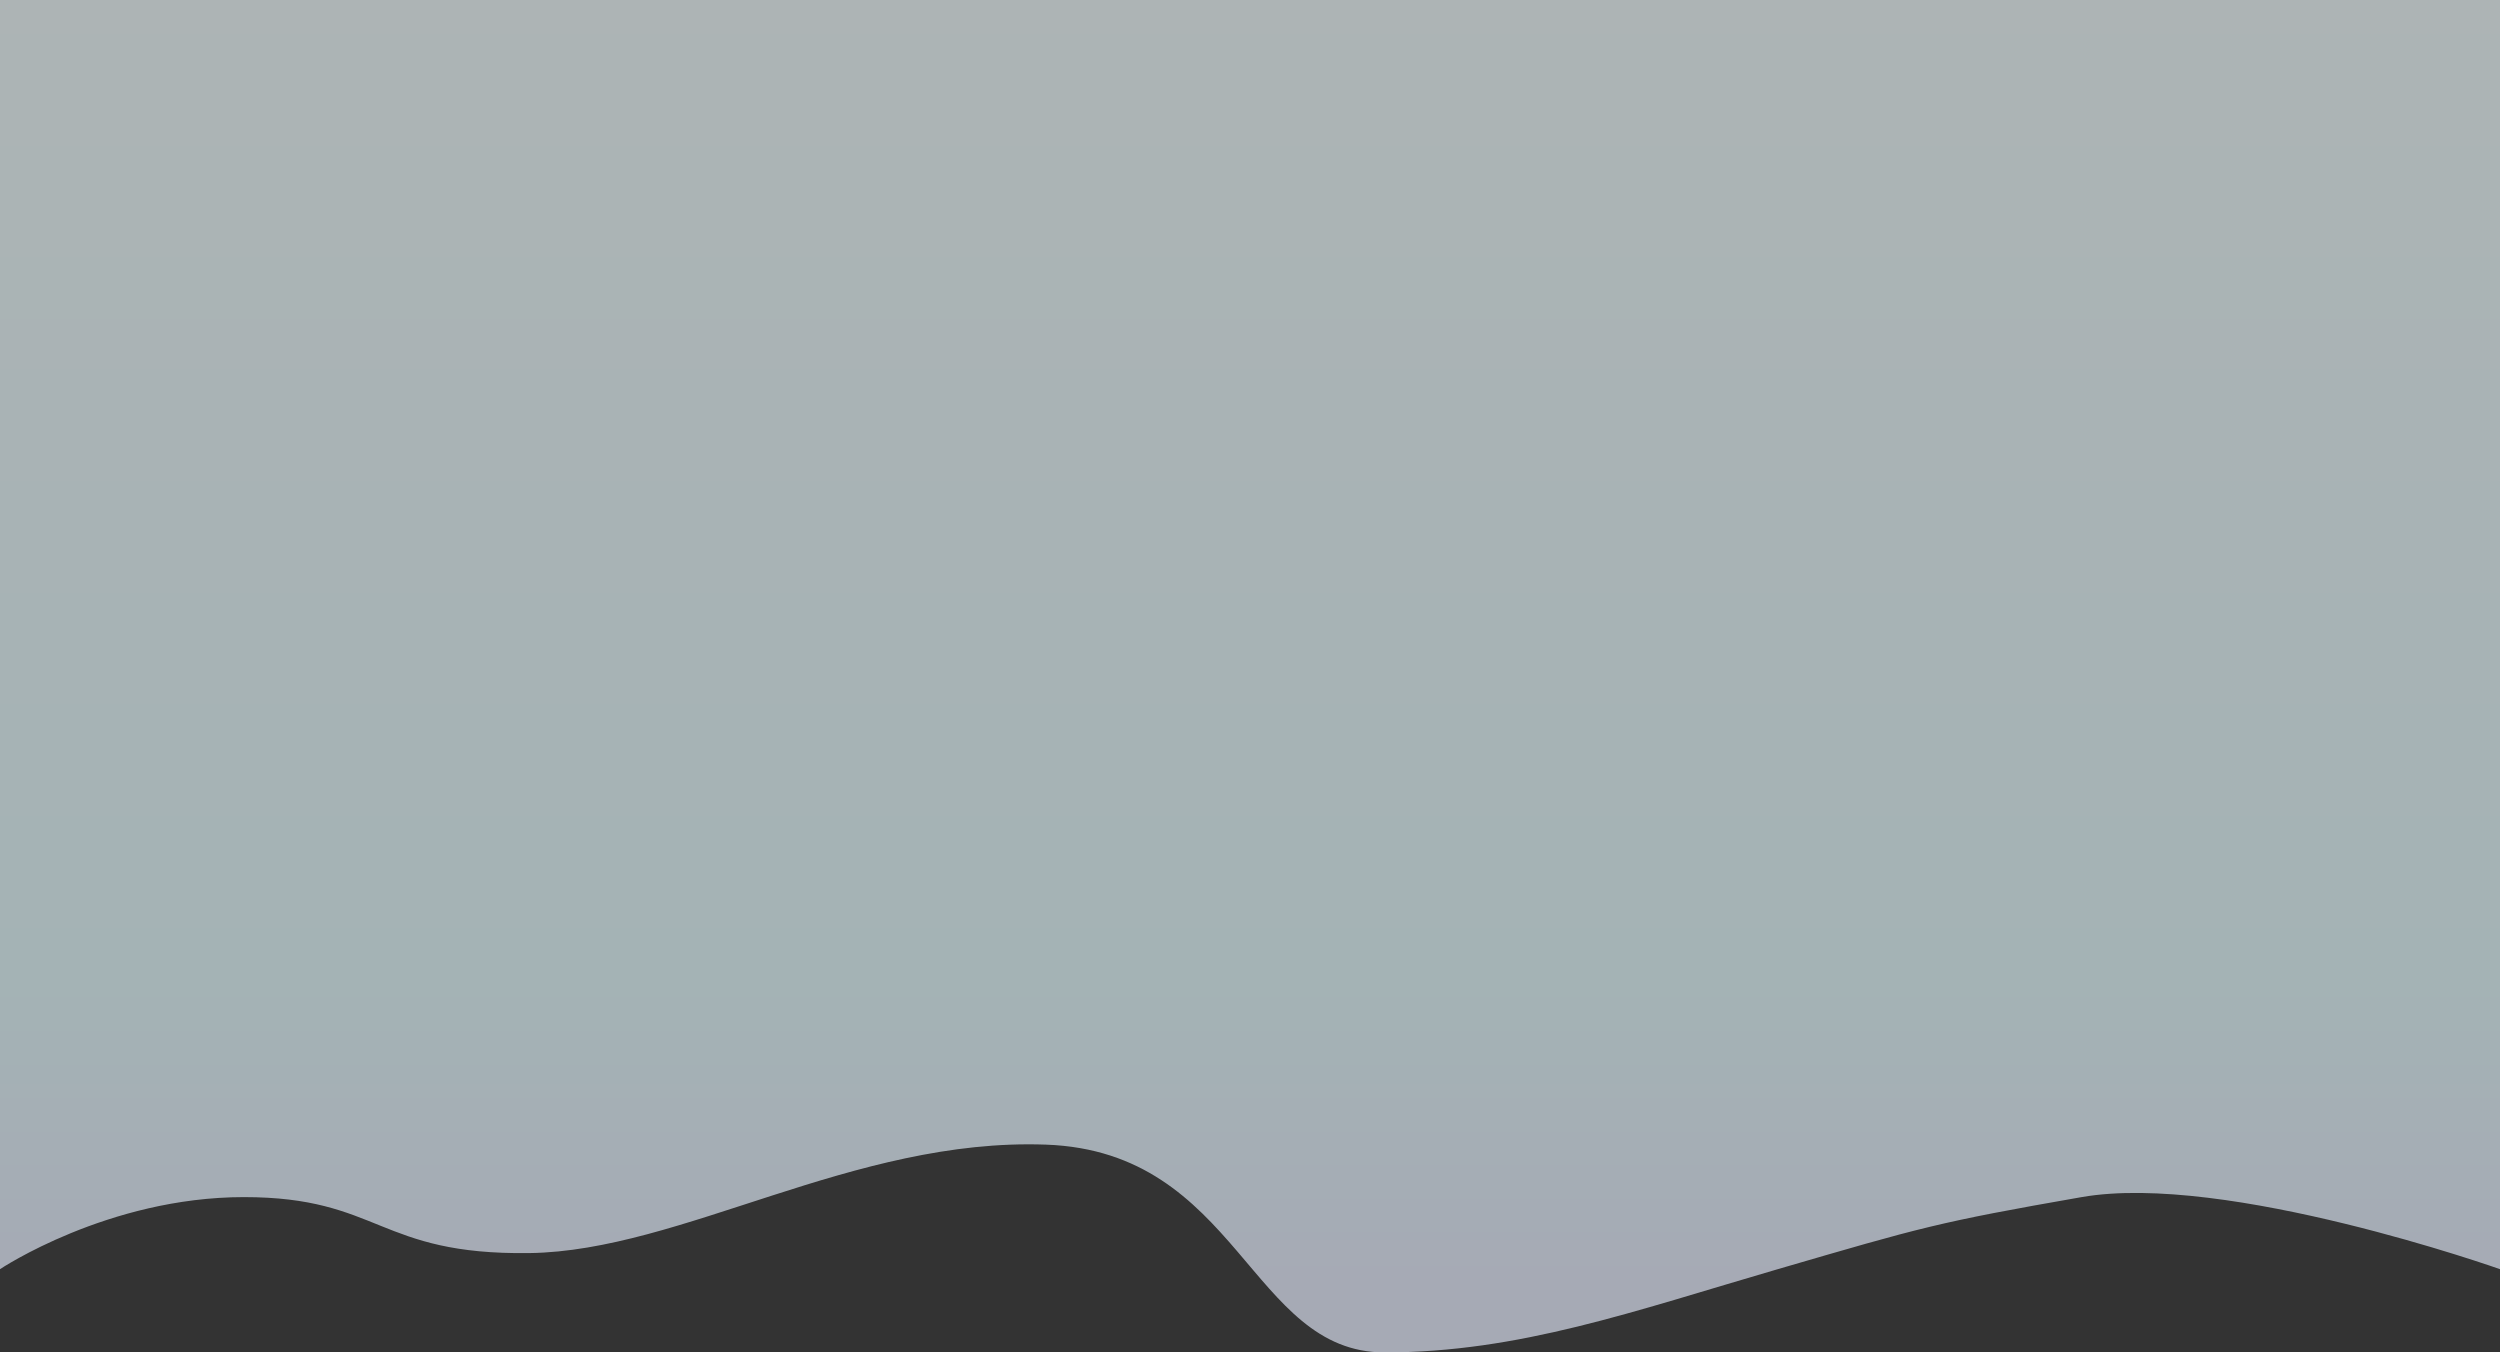 <svg class="first_screen_bg_svg" width="1440" height="779" viewbox="0 0 1440 779" preserveAspectRatio="none"  fill="none" xmlns="http://www.w3.org/2000/svg">
<rect width="100%" height="100%" fill="#333333" stroke="none"/>
<path opacity="0.8" d="M0 0H1440V731.043C1440 731.043 1282 675.026 1199 689.534C1116 704.042 1107 706.863 1024 731.043C941 755.223 875 779 797.5 779C720 779 713.5 663.339 602.5 659.309C491.5 655.279 392.5 720.565 305 721.774C217.5 722.983 219 689.534 140.5 689.534C62 689.534 0 731.043 0 731.043V0Z" fill="url(#first_screen_bg)" fill-opacity="0.8"/>
<defs>
<linearGradient id="first_screen_bg" x1="720" y1="-4.836" x2="720" y2="745.049" gradientUnits="userSpaceOnUse">
<stop stop-color="#F2FDFF"/>
<stop offset="0.769" stop-color="#E4FBFF"/>
<stop offset="1" stop-color="#E7EDFF"/>
</linearGradient>
</defs>
</svg>
